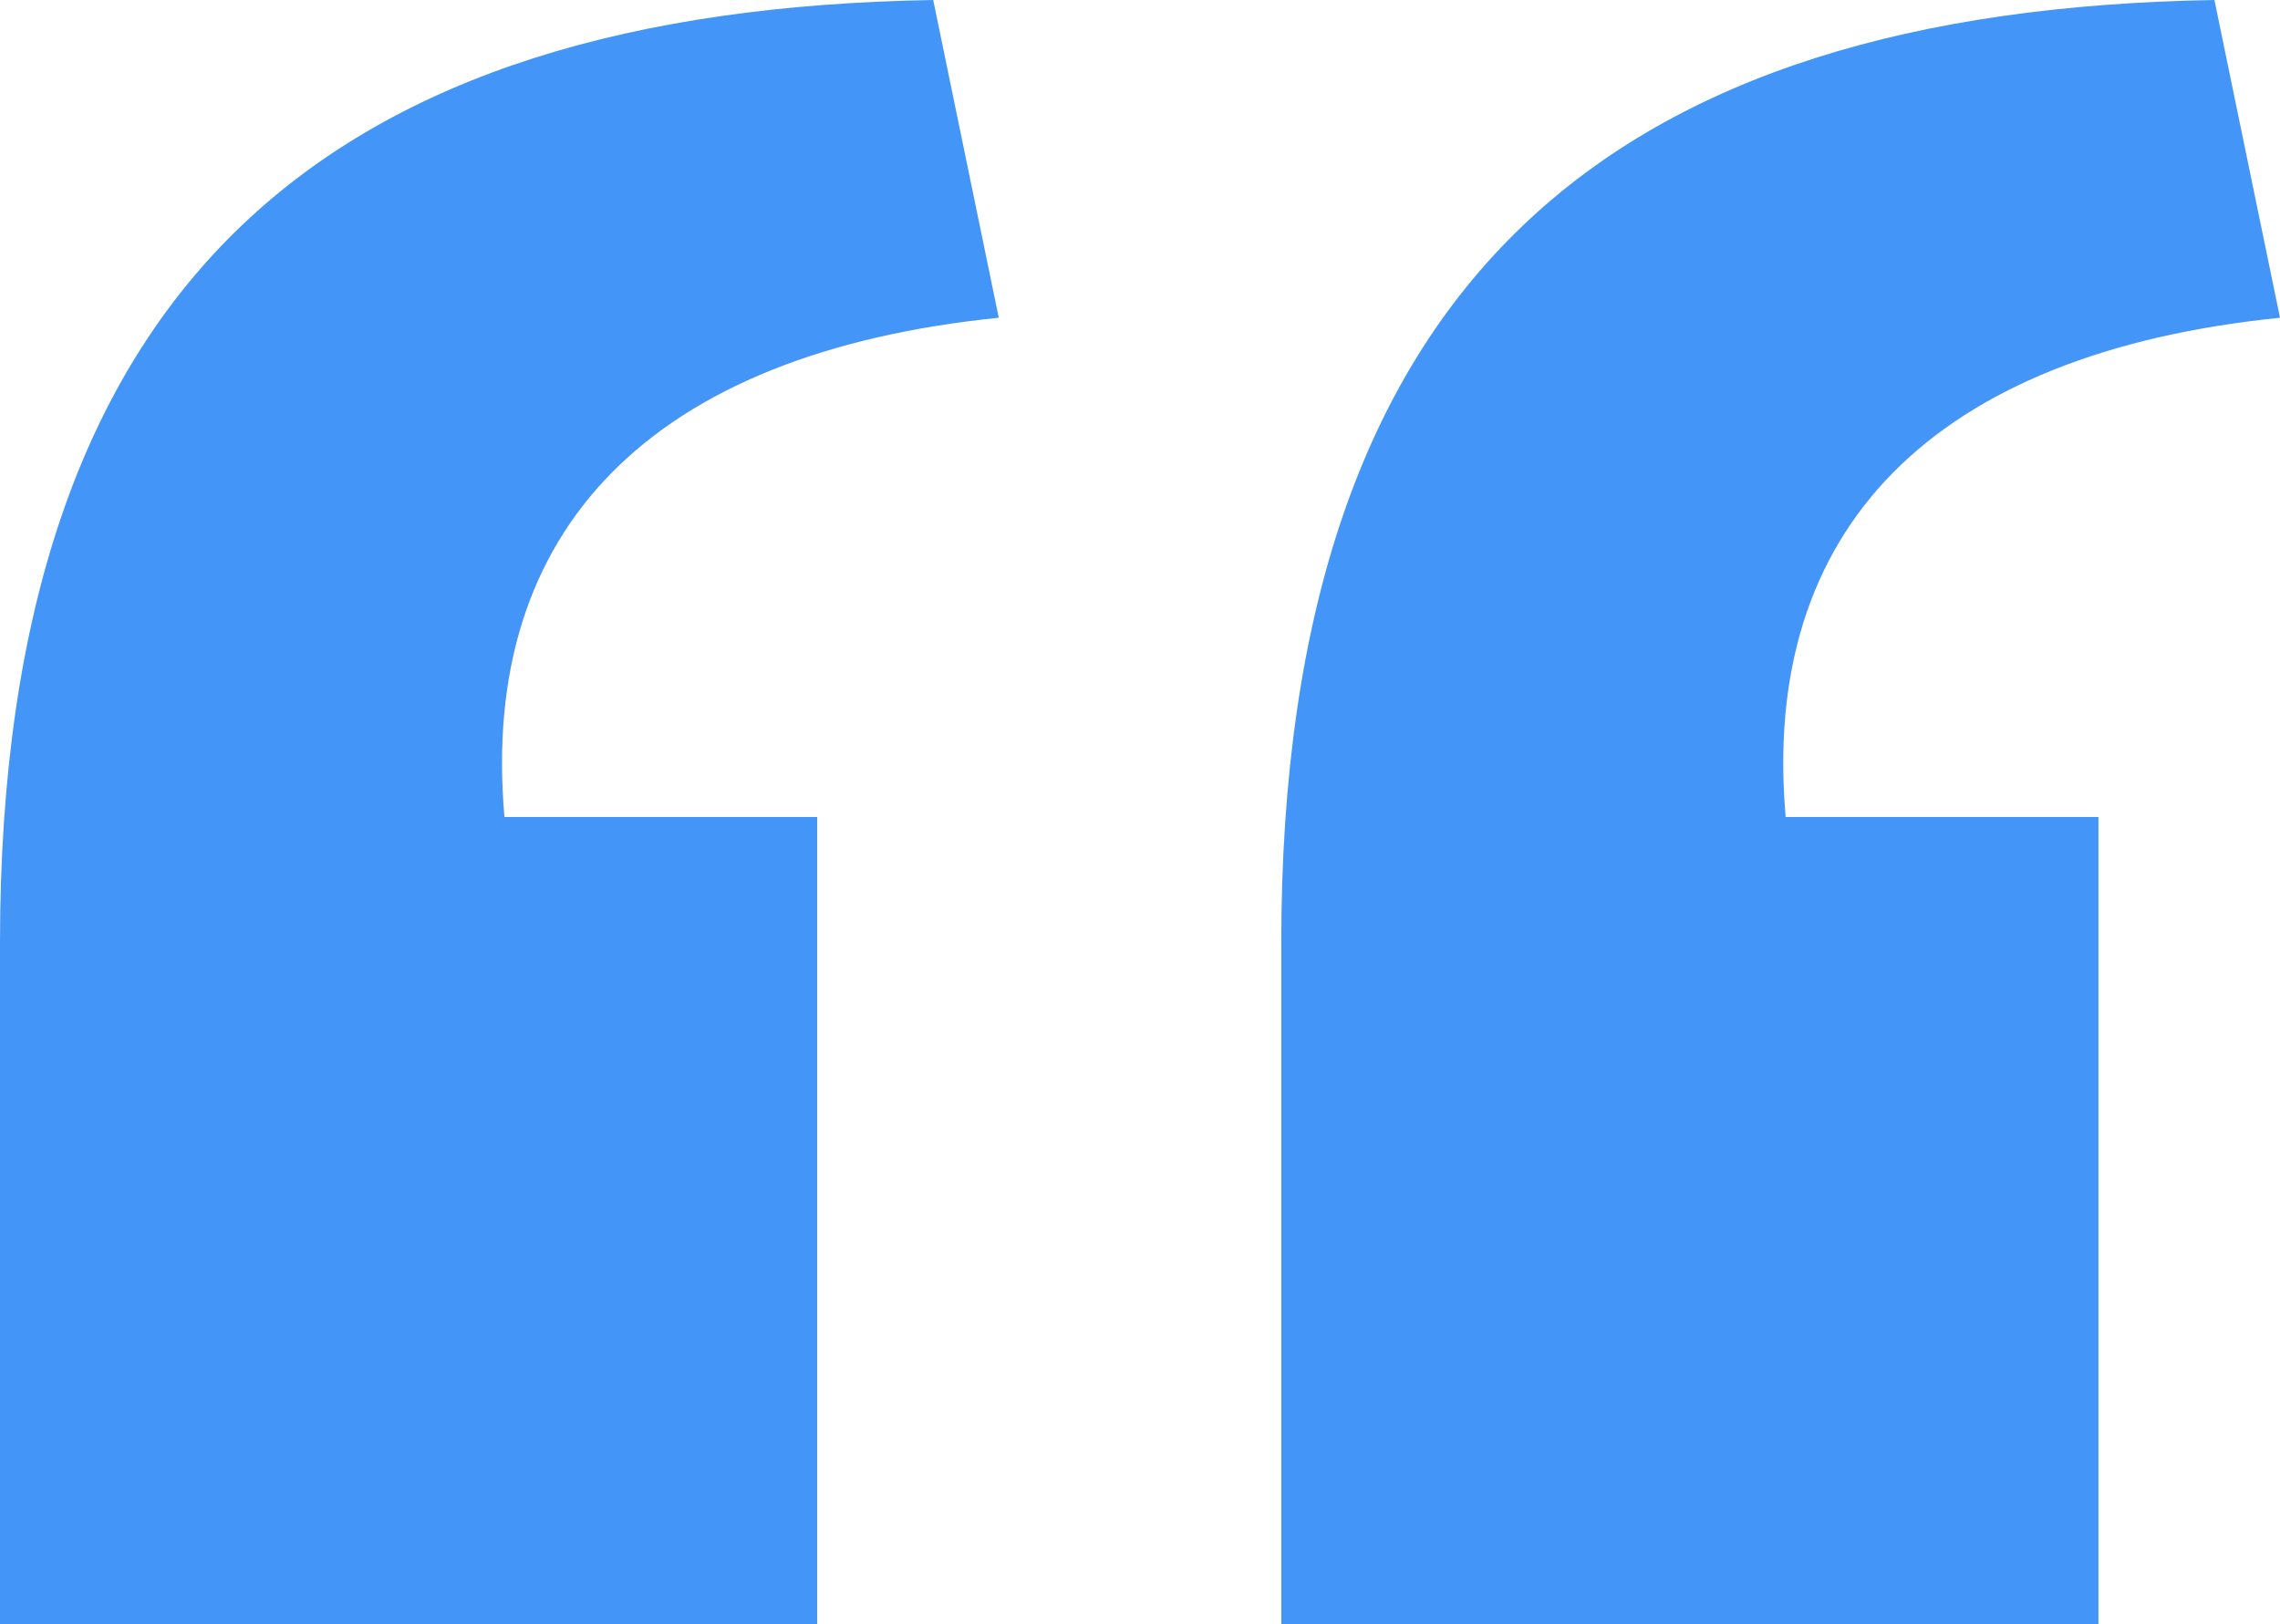 <?xml version="1.0" encoding="utf-8"?>
<!-- Generator: Adobe Illustrator 22.0.0, SVG Export Plug-In . SVG Version: 6.00 Build 0)  -->
<svg version="1.1" id="Шар_1" xmlns="http://www.w3.org/2000/svg" xmlns:xlink="http://www.w3.org/1999/xlink" x="0px" y="0px"
	 width="56.045px" height="39.926px" viewBox="0 0 56.045 39.926" style="enable-background:new 0 0 56.045 39.926;"
	 xml:space="preserve">
<style type="text/css">
	.st0{fill:#4495F8;}
</style>
<g>
	<path class="st0" d="M0,23.187C0,6.82,8.184,0.248,22.939,0l1.612,7.812c-8.556,0.868-12.771,5.208-12.151,12.275h7.688v19.839H0
		V23.187z M31.495,23.187C31.495,6.82,39.678,0.248,54.433,0l1.612,7.812c-8.556,0.868-12.771,5.208-12.151,12.275h7.688v19.839
		H31.495V23.187z"/>
</g>
</svg>
